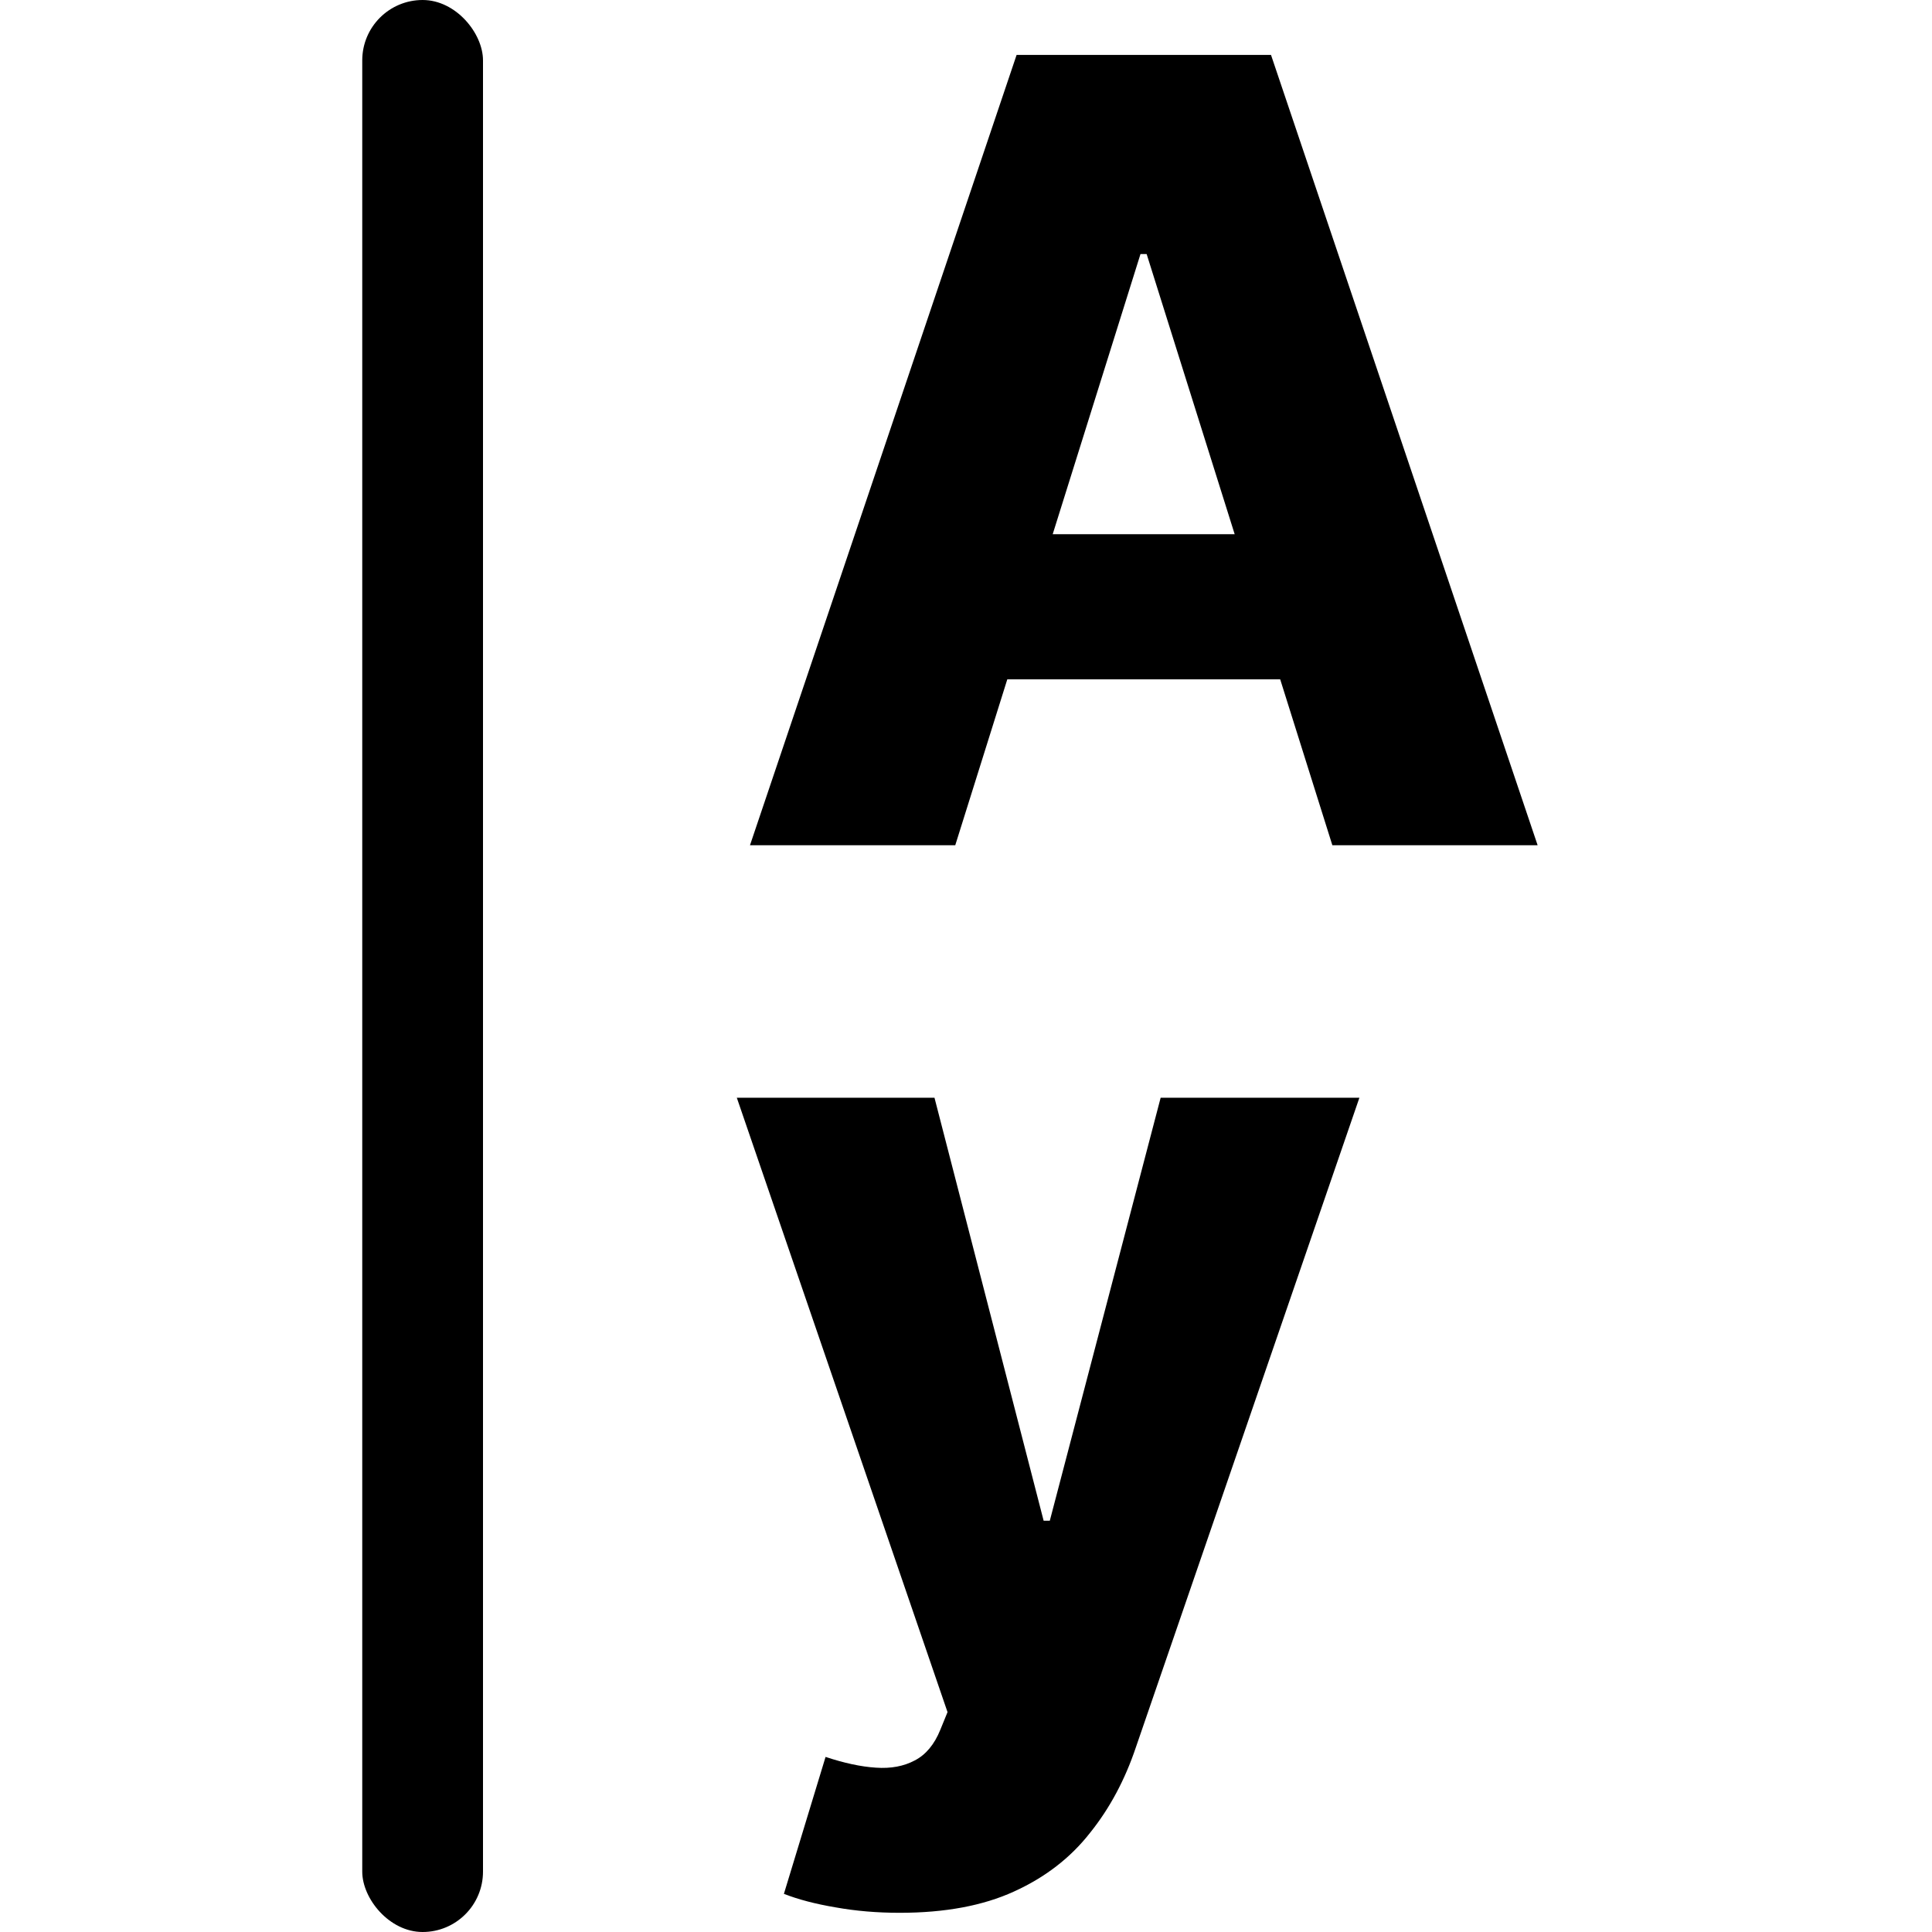<svg width="16" height="16" viewBox="0 0 16 16" fill="none" xmlns="http://www.w3.org/2000/svg">
<g id="align-horizontal-baseline">
<path id="Union" fill-rule="evenodd" clip-rule="evenodd" d="M6.211 7H7.911L8.342 5.626H10.602L11.034 7H12.734L10.526 0.455H8.419L6.211 7ZM10.225 4.424L9.496 2.104H9.445L8.718 4.424H10.225ZM6.92 15.796C7.087 15.826 7.264 15.841 7.451 15.841C7.826 15.841 8.141 15.782 8.397 15.665C8.655 15.548 8.865 15.386 9.027 15.179C9.191 14.975 9.317 14.738 9.407 14.47L11.258 9.091H9.612L8.694 12.594H8.643L7.739 9.091H6.102L7.847 14.179L7.787 14.326C7.738 14.447 7.667 14.532 7.576 14.579C7.486 14.627 7.379 14.648 7.253 14.639C7.129 14.631 6.991 14.601 6.837 14.55L6.492 15.684C6.612 15.731 6.754 15.768 6.92 15.796Z" fill="black"/>
<rect id="neutral" x="3" width="1" height="16" rx="0.5" fill="black"/>
</g>
</svg>

